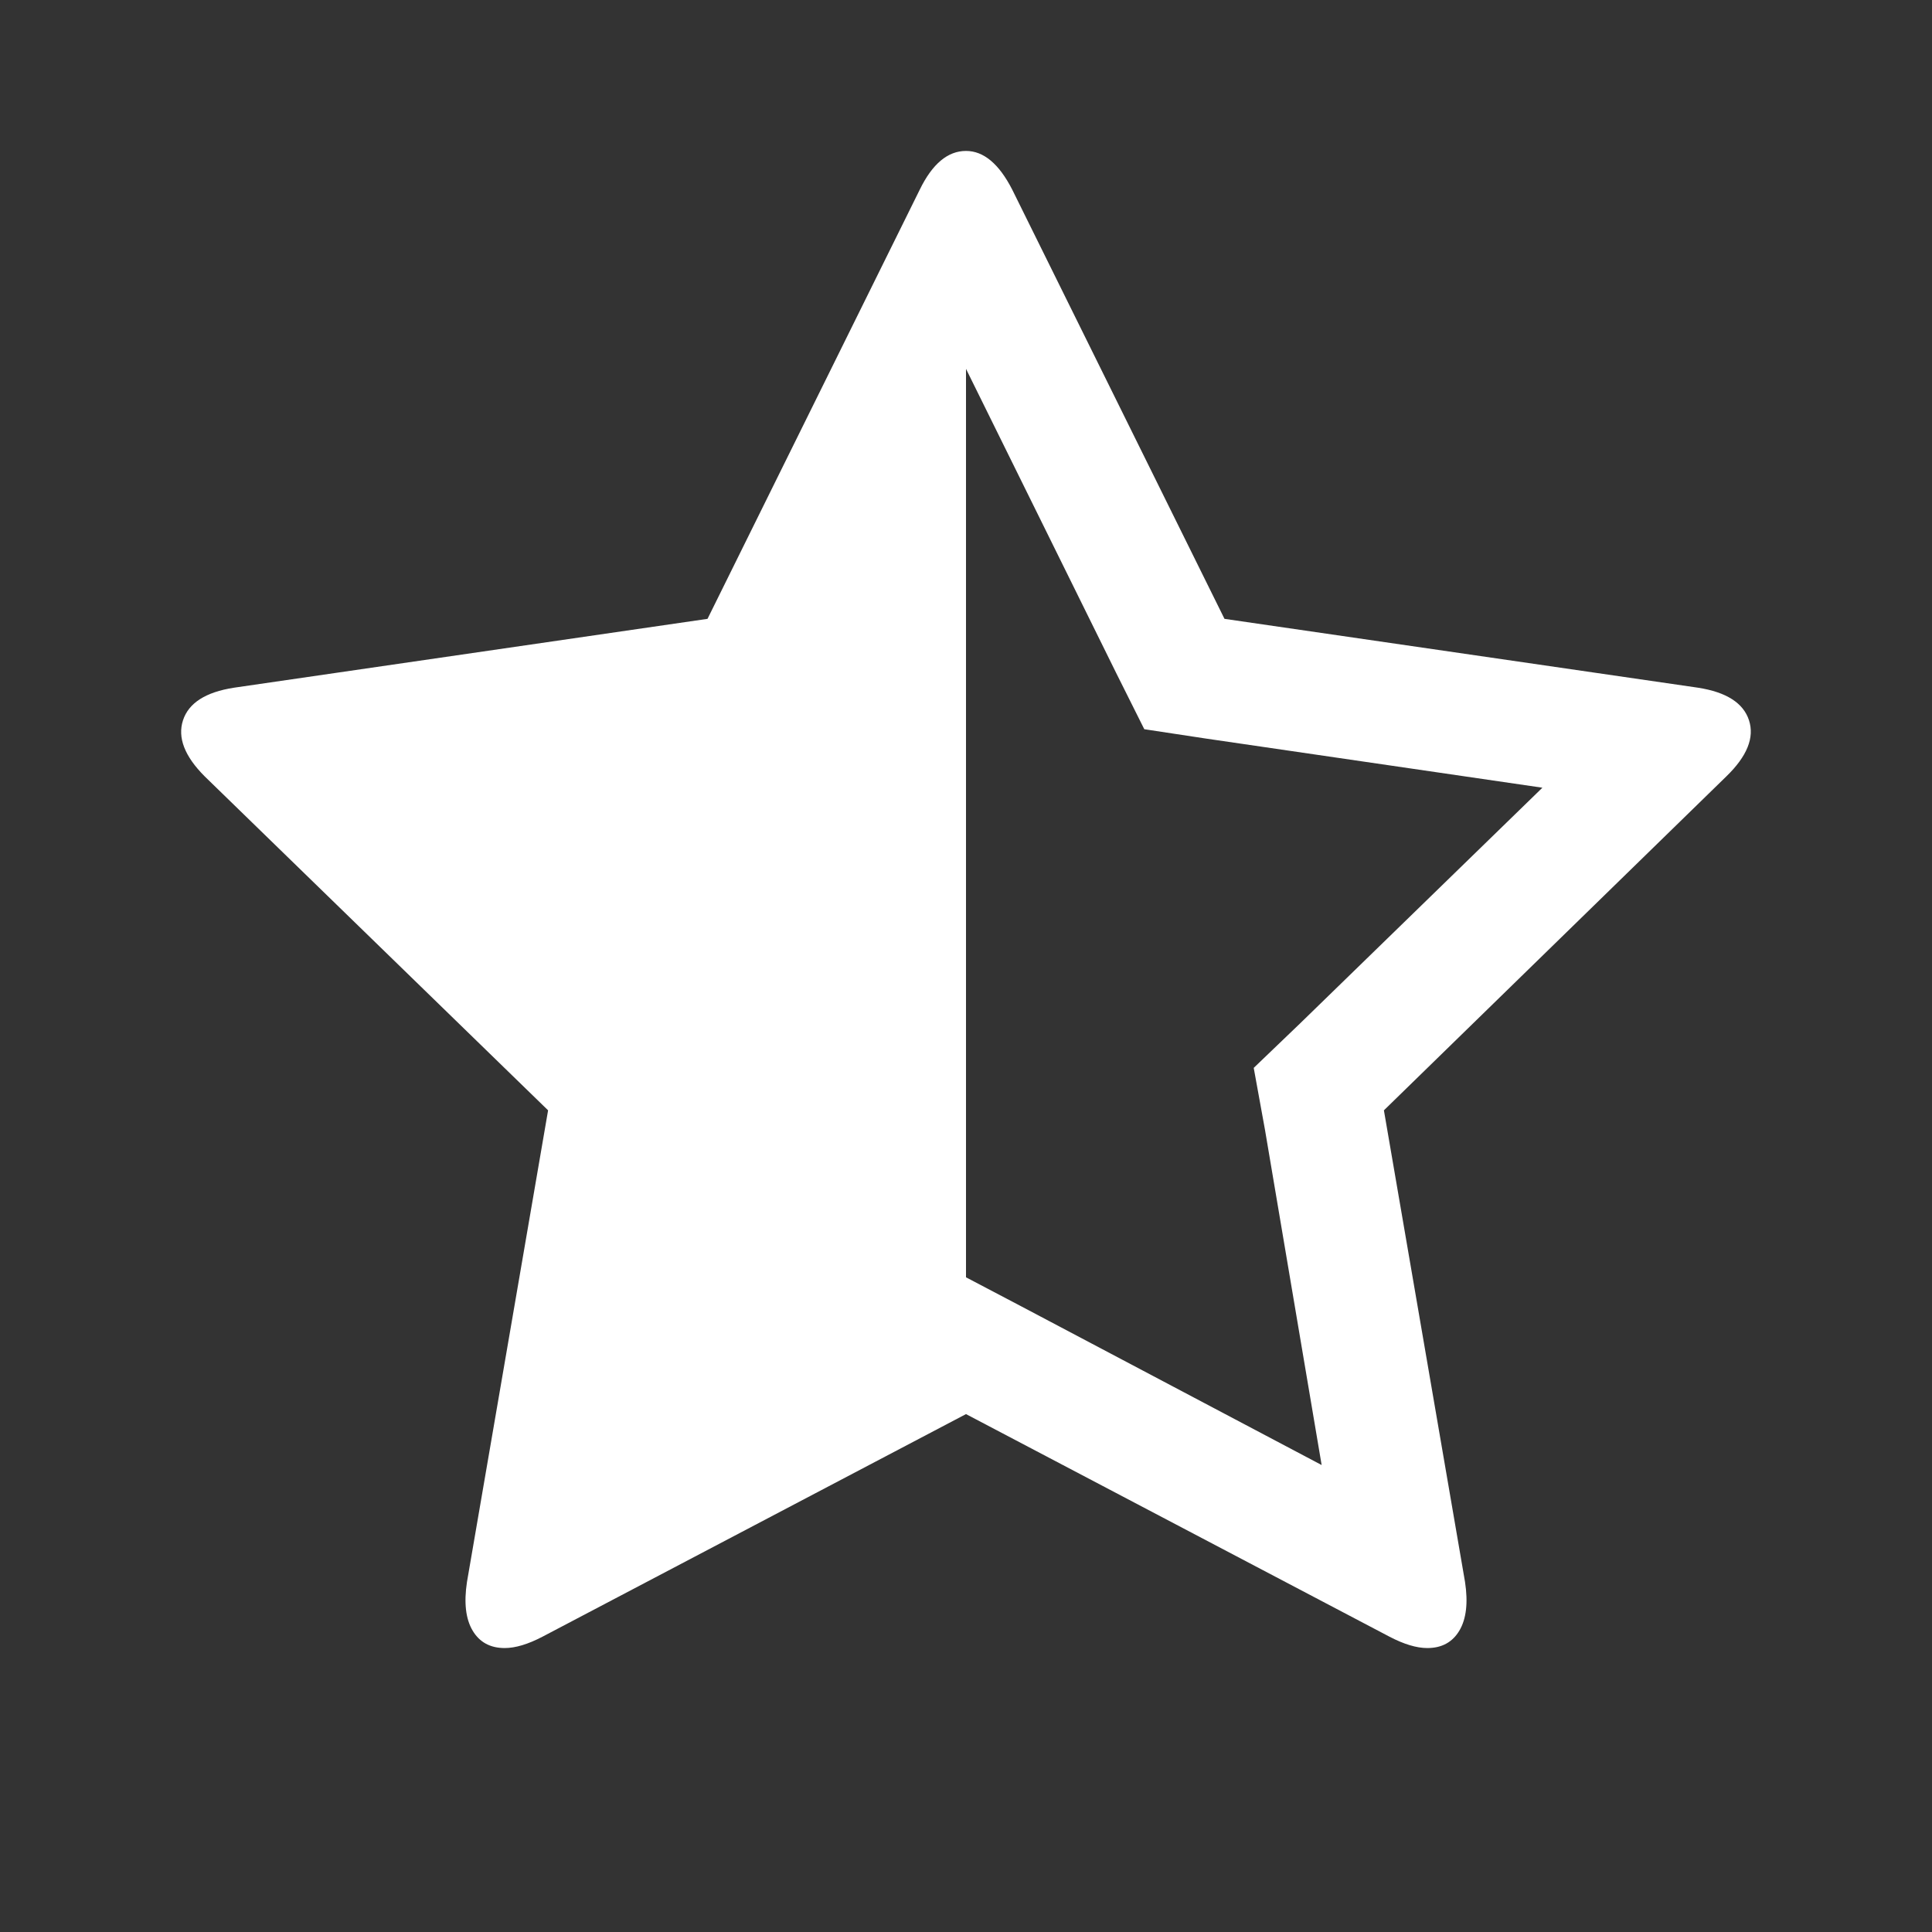 <?xml version="1.0" encoding="UTF-8"?>
<svg xmlns="http://www.w3.org/2000/svg" xmlns:xlink="http://www.w3.org/1999/xlink" width="2048" height="2048" viewBox="0 0 2048 2048" version="1.1">
<rect x="0" y="0" width="2048" height="2048" fill="#333333" stroke="none"/>
<g>
<path d="M 1378 1085 L 1635 835 L 1279 783 L 1213 773 L 1183 713 L 1024 391 L 1024 1354 L 1083 1385 L 1401 1553 L 1341 1198 L 1329 1132 Z M 1830 823 L 1467 1177 L 1553 1677 C 1556.332 1699 1554.332 1716.168 1547 1728.5 C 1539.668 1740.832 1528.332 1747 1513 1747 C 1501.668 1747 1488.332 1743 1473 1735 L 1024 1499 L 575 1735 C 559.668 1743 546.332 1747 535 1747 C 519.668 1747 508.332 1740.832 501 1728.5 C 493.668 1716.168 491.668 1699 495 1677 L 581 1177 L 217 823 C 195.668 801.668 188 781.832 194 763.5 C 200 745.168 218 733.668 248 729 L 750 656 L 975 201 C 988.332 173.668 1004.668 160 1024 160 C 1042.668 160 1059 173.668 1073 201 L 1298 656 L 1800 729 C 1830 733.668 1848 745.168 1854 763.5 C 1860 781.832 1852 801.668 1830 823 Z M 1830 823 " fill="white" />
</g>
</svg>

